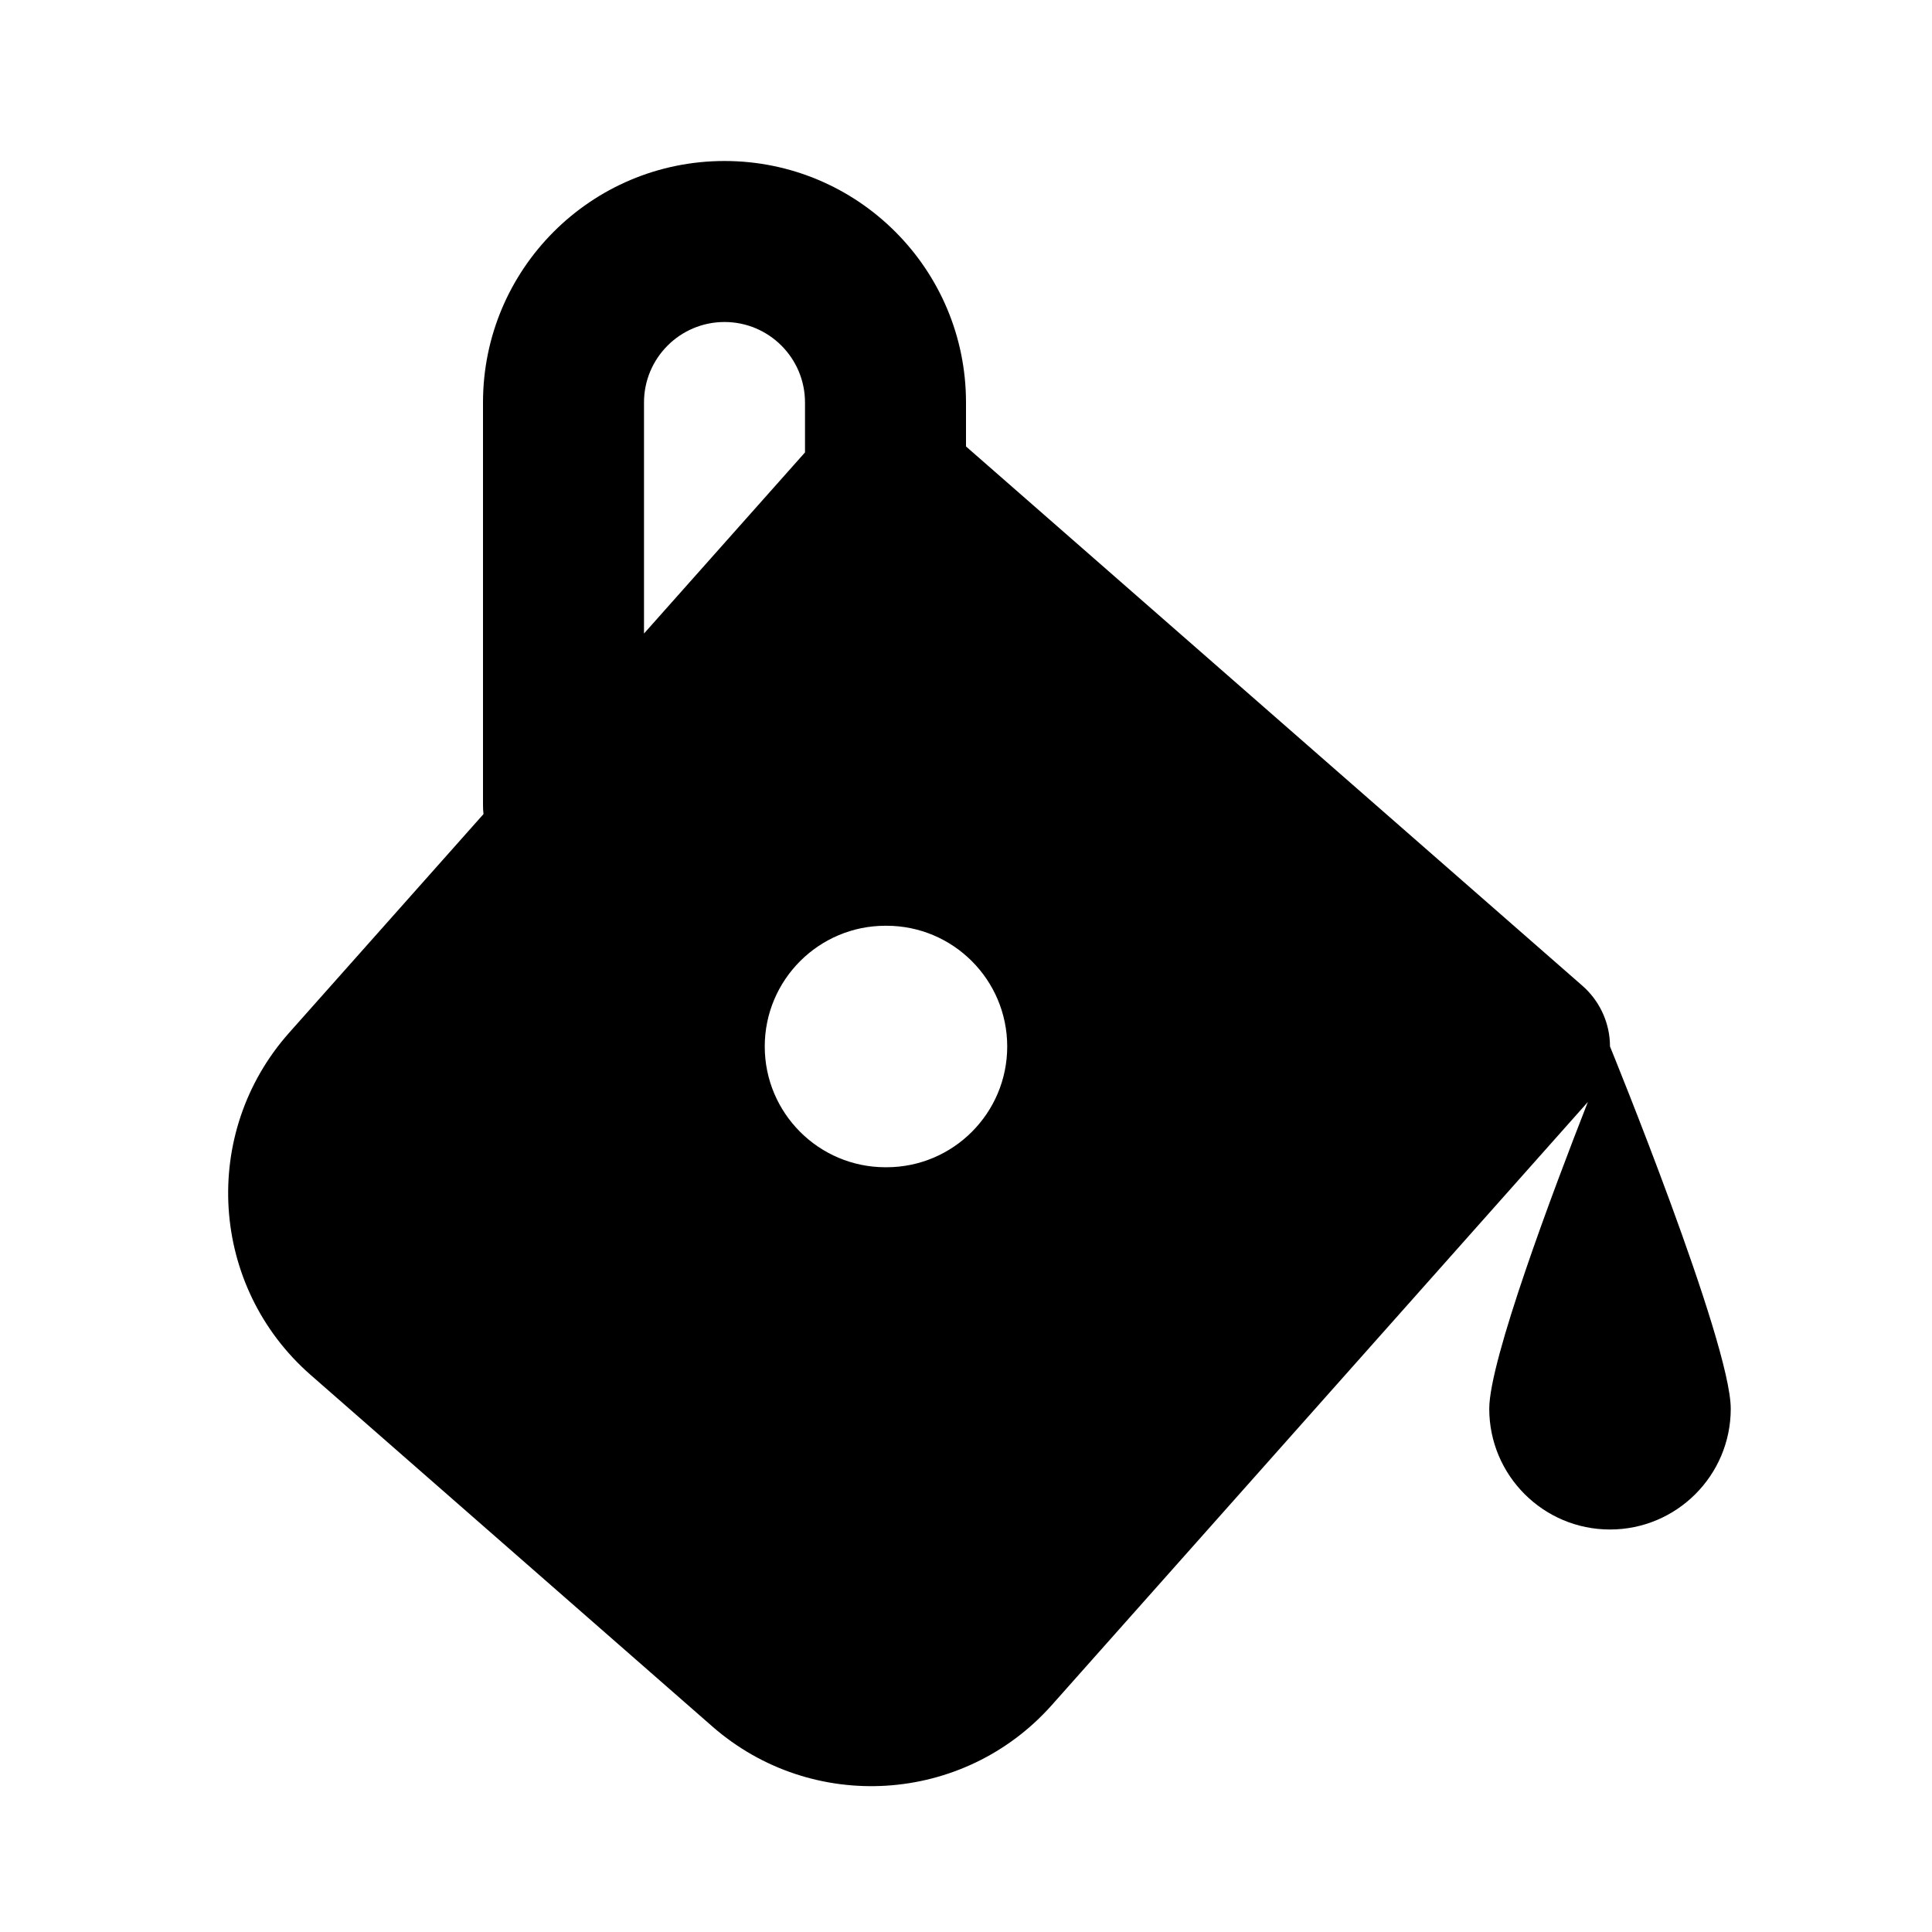 <!-- ! This file is automatically generated, please don't edit it directly. -->

<svg
	width="24"
	height="24"
	viewBox="0 0 24 24"
	fill="none"
	xmlns="http://www.w3.org/2000/svg"
>
	<g class="oi-paint-bucket-fill">
		<path
			class="oi-fill"
			fill-rule="evenodd"
			clip-rule="evenodd"
			d="M6 5C6 3.343 7.343 2 9 2C10.657 2 12 3.343 12 5V5.546L19.659 12.247C19.859 12.423 19.981 12.671 19.998 12.937C19.999 12.958 20 12.979 20 13C20.011 13.026 21.5 16.674 21.5 17.5C21.5 18.328 20.828 19 20 19C19.172 19 18.5 18.328 18.5 17.5C18.5 16.898 19.292 14.794 19.725 13.689L13.066 21.181C11.971 22.413 10.088 22.531 8.848 21.446L3.859 17.08C2.605 15.983 2.485 14.074 3.592 12.829L6.006 10.113C6.002 10.076 6 10.038 6 10V5ZM10 5V5.62L8 7.87V5C8 4.448 8.448 4 9 4C9.552 4 10 4.448 10 5ZM11 11.5C10.172 11.5 9.5 12.172 9.5 13C9.5 13.828 10.172 14.5 11 14.5H11.012C11.84 14.5 12.512 13.828 12.512 13C12.512 12.172 11.84 11.5 11.012 11.5H11Z"
			fill="black"
		/>
	</g>
</svg>
